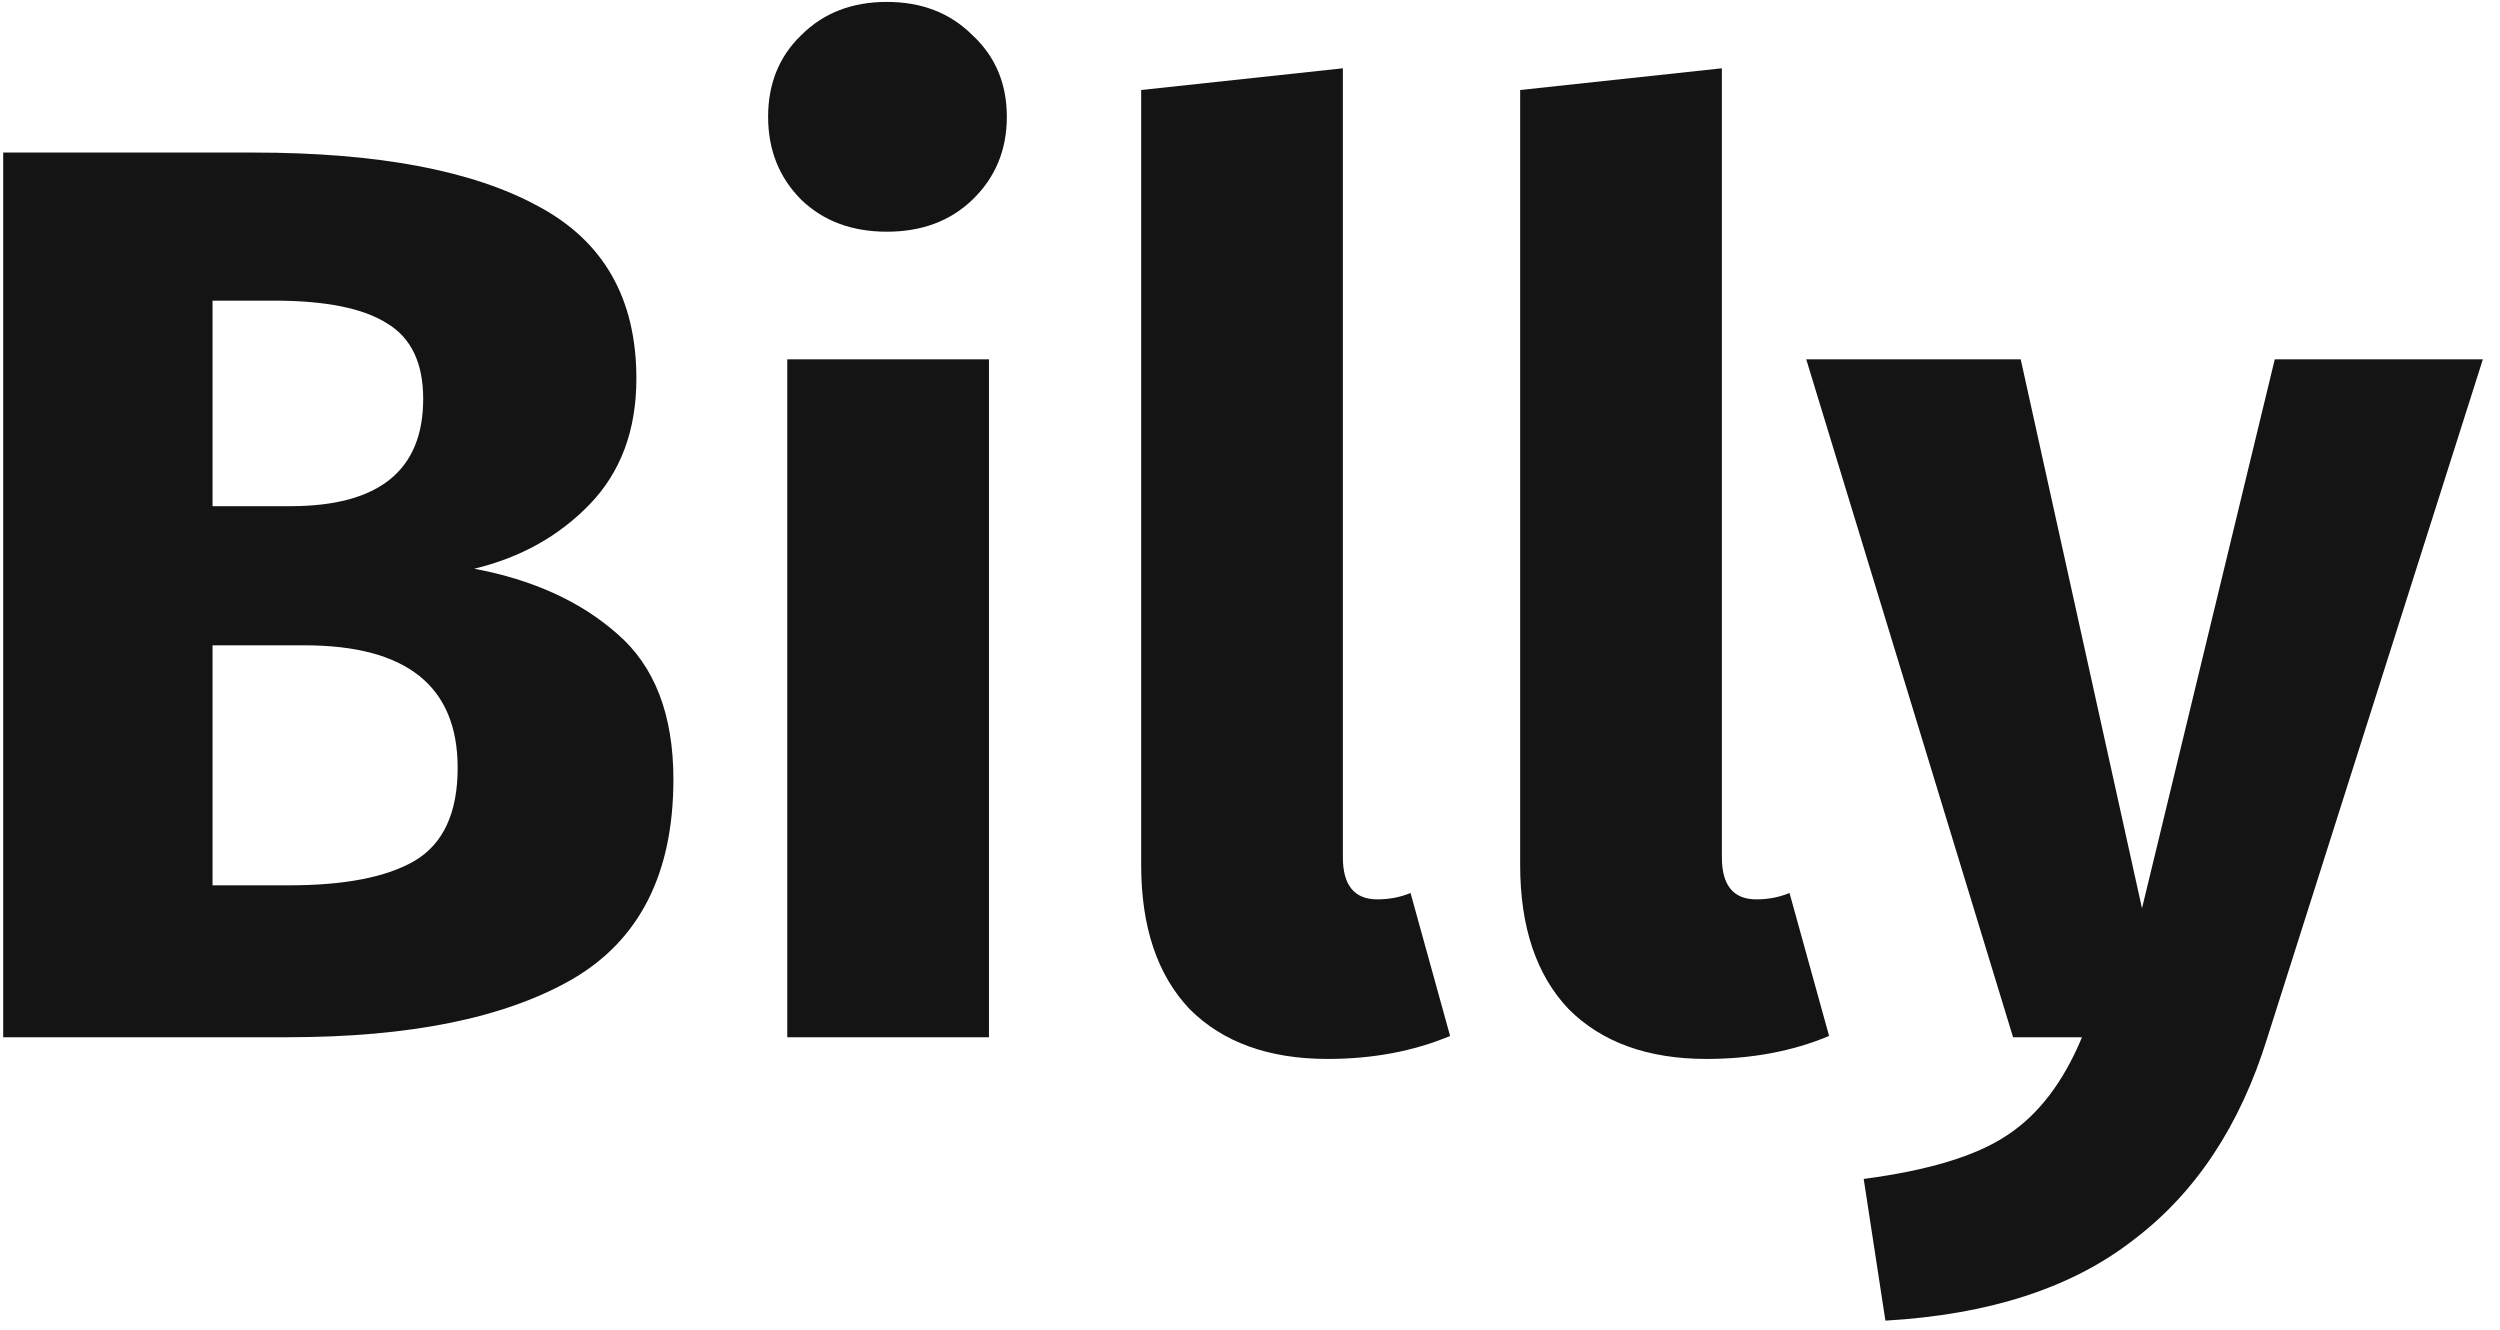 <svg width="94" height="50" viewBox="0 0 94 50" fill="none" xmlns="http://www.w3.org/2000/svg">
<path d="M17.832 21.384C20.04 21.8 21.832 22.616 23.208 23.832C24.616 25.048 25.32 26.872 25.32 29.304C25.32 32.856 24.04 35.368 21.48 36.84C18.952 38.28 15.4 39 10.824 39H0.12V5.736H9.528C14.2 5.736 17.768 6.408 20.232 7.752C22.696 9.064 23.928 11.224 23.928 14.232C23.928 16.184 23.336 17.768 22.152 18.984C21 20.168 19.56 20.968 17.832 21.384ZM7.992 11.304V19.032H10.92C14.248 19.032 15.912 17.688 15.912 15C15.912 13.656 15.464 12.712 14.568 12.168C13.672 11.592 12.248 11.304 10.296 11.304H7.992ZM10.872 33.288C12.952 33.288 14.52 32.984 15.576 32.376C16.664 31.736 17.208 30.568 17.208 28.872C17.208 25.8 15.288 24.264 11.448 24.264H7.992V33.288H10.872Z" fill="#141414"/>
<path d="M37.185 13.512V39H29.601V13.512H37.185ZM33.345 0.072C34.657 0.072 35.729 0.488 36.561 1.32C37.425 2.12 37.857 3.144 37.857 4.392C37.857 5.64 37.425 6.68 36.561 7.512C35.729 8.312 34.657 8.712 33.345 8.712C32.033 8.712 30.961 8.312 30.129 7.512C29.297 6.68 28.881 5.64 28.881 4.392C28.881 3.144 29.297 2.12 30.129 1.32C30.961 0.488 32.033 0.072 33.345 0.072Z" fill="#141414"/>
<path d="M49.916 39.816C47.708 39.816 45.98 39.192 44.732 37.944C43.516 36.664 42.908 34.856 42.908 32.52V3.384L50.492 2.568V32.232C50.492 33.288 50.924 33.816 51.788 33.816C52.236 33.816 52.652 33.736 53.036 33.576L54.524 38.952C53.148 39.528 51.612 39.816 49.916 39.816Z" fill="#141414"/>
<path d="M64.166 39.816C61.958 39.816 60.23 39.192 58.982 37.944C57.766 36.664 57.158 34.856 57.158 32.52V3.384L64.742 2.568V32.232C64.742 33.288 65.174 33.816 66.038 33.816C66.486 33.816 66.902 33.736 67.286 33.576L68.774 38.952C67.398 39.528 65.862 39.816 64.166 39.816Z" fill="#141414"/>
<path d="M85.243 39.048C84.219 42.344 82.539 44.872 80.203 46.632C77.899 48.424 74.795 49.432 70.891 49.656L70.075 44.328C72.507 44.008 74.299 43.464 75.451 42.696C76.635 41.928 77.579 40.696 78.283 39H75.691L67.915 13.512H75.979L80.539 34.152L85.531 13.512H93.355L85.243 39.048Z" fill="#141414"/>
</svg>
